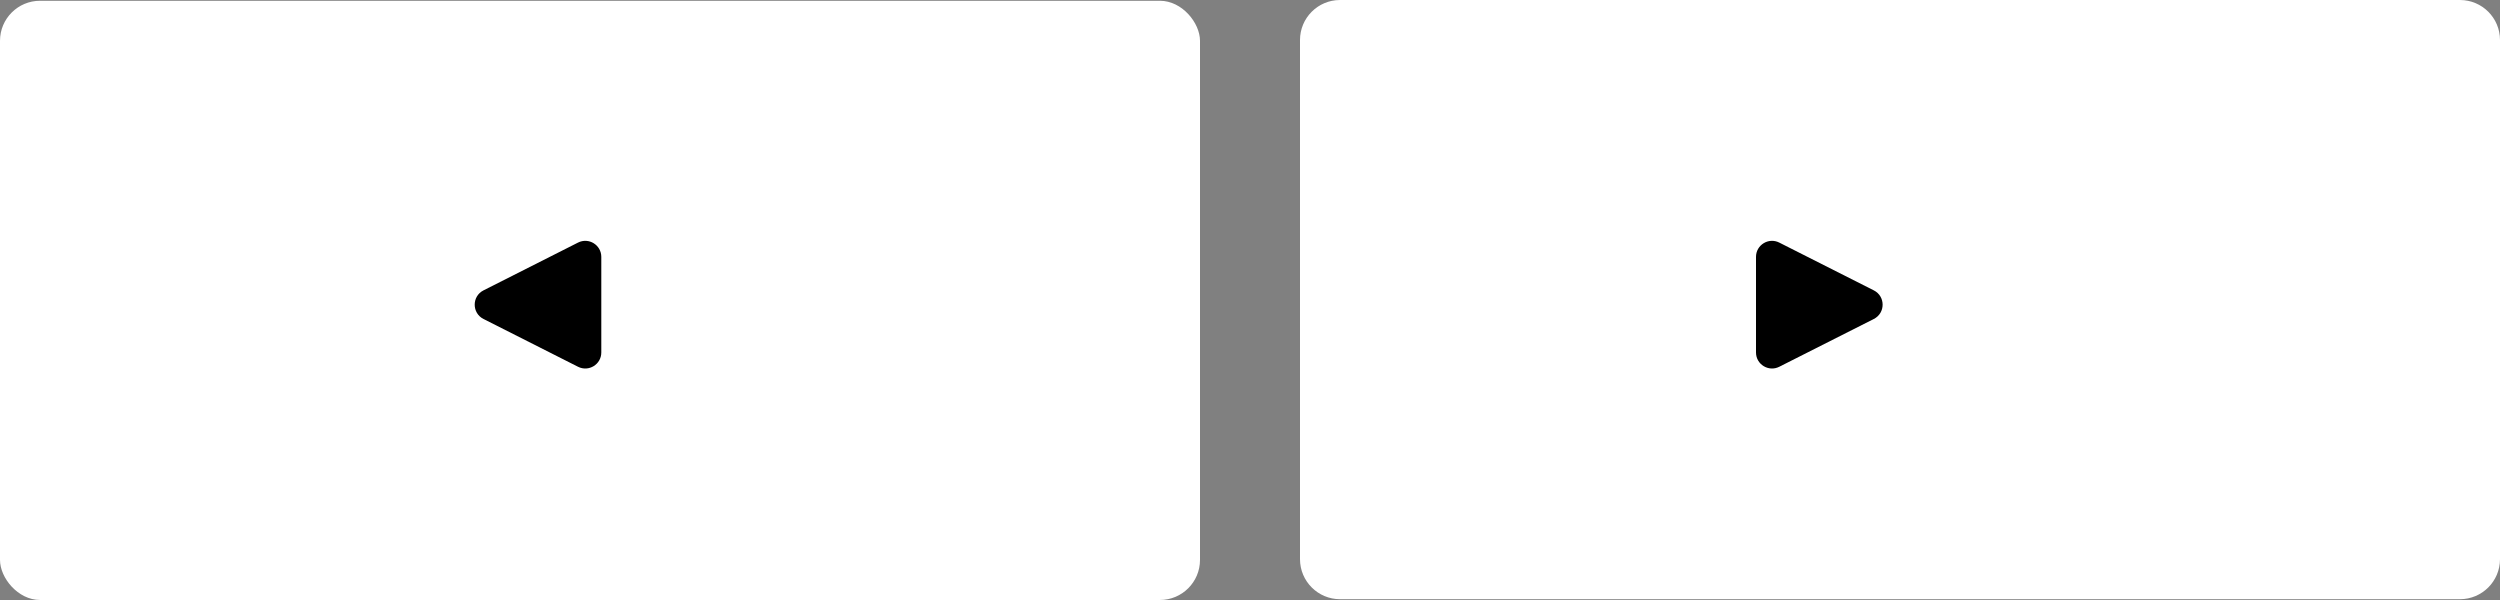 <svg width="100" height="24" viewBox="0 0 100 24" fill="none" xmlns="http://www.w3.org/2000/svg">
<rect x="0" y="0" width="100" height="24" fill="#808080" stroke="none"/>
<rect y="0.031" width="48" height="23.968" rx="1.602" fill="white"/>
<path d="M23.122 14.671L19.34 12.759C18.871 12.522 18.871 11.852 19.34 11.615L23.122 9.703C23.549 9.488 24.052 9.798 24.052 10.275V14.099C24.052 14.576 23.549 14.886 23.122 14.671Z" fill="black"/>
<path d="M100 1.602C100 0.717 99.283 0 98.398 0H53.602C52.717 0 52 0.717 52 1.602V22.366C52 23.25 52.717 23.968 53.602 23.968H98.398C99.283 23.968 100 23.25 100 22.366V1.602Z" fill="white"/>
<path d="M78.325 13.966L79.015 13.617C80.188 13.024 80.188 11.35 79.015 10.757L78.325 10.408C77.259 9.87 76 10.644 76 11.838V12.536C76 13.73 77.259 14.504 78.325 13.966Z" fill="white"/>
<path d="M71.17 14.671L74.953 12.759C75.422 12.522 75.422 11.852 74.953 11.615L71.17 9.703C70.744 9.488 70.24 9.798 70.24 10.275V14.099C70.24 14.576 70.744 14.886 71.17 14.671Z" fill="black"/>
</svg>
